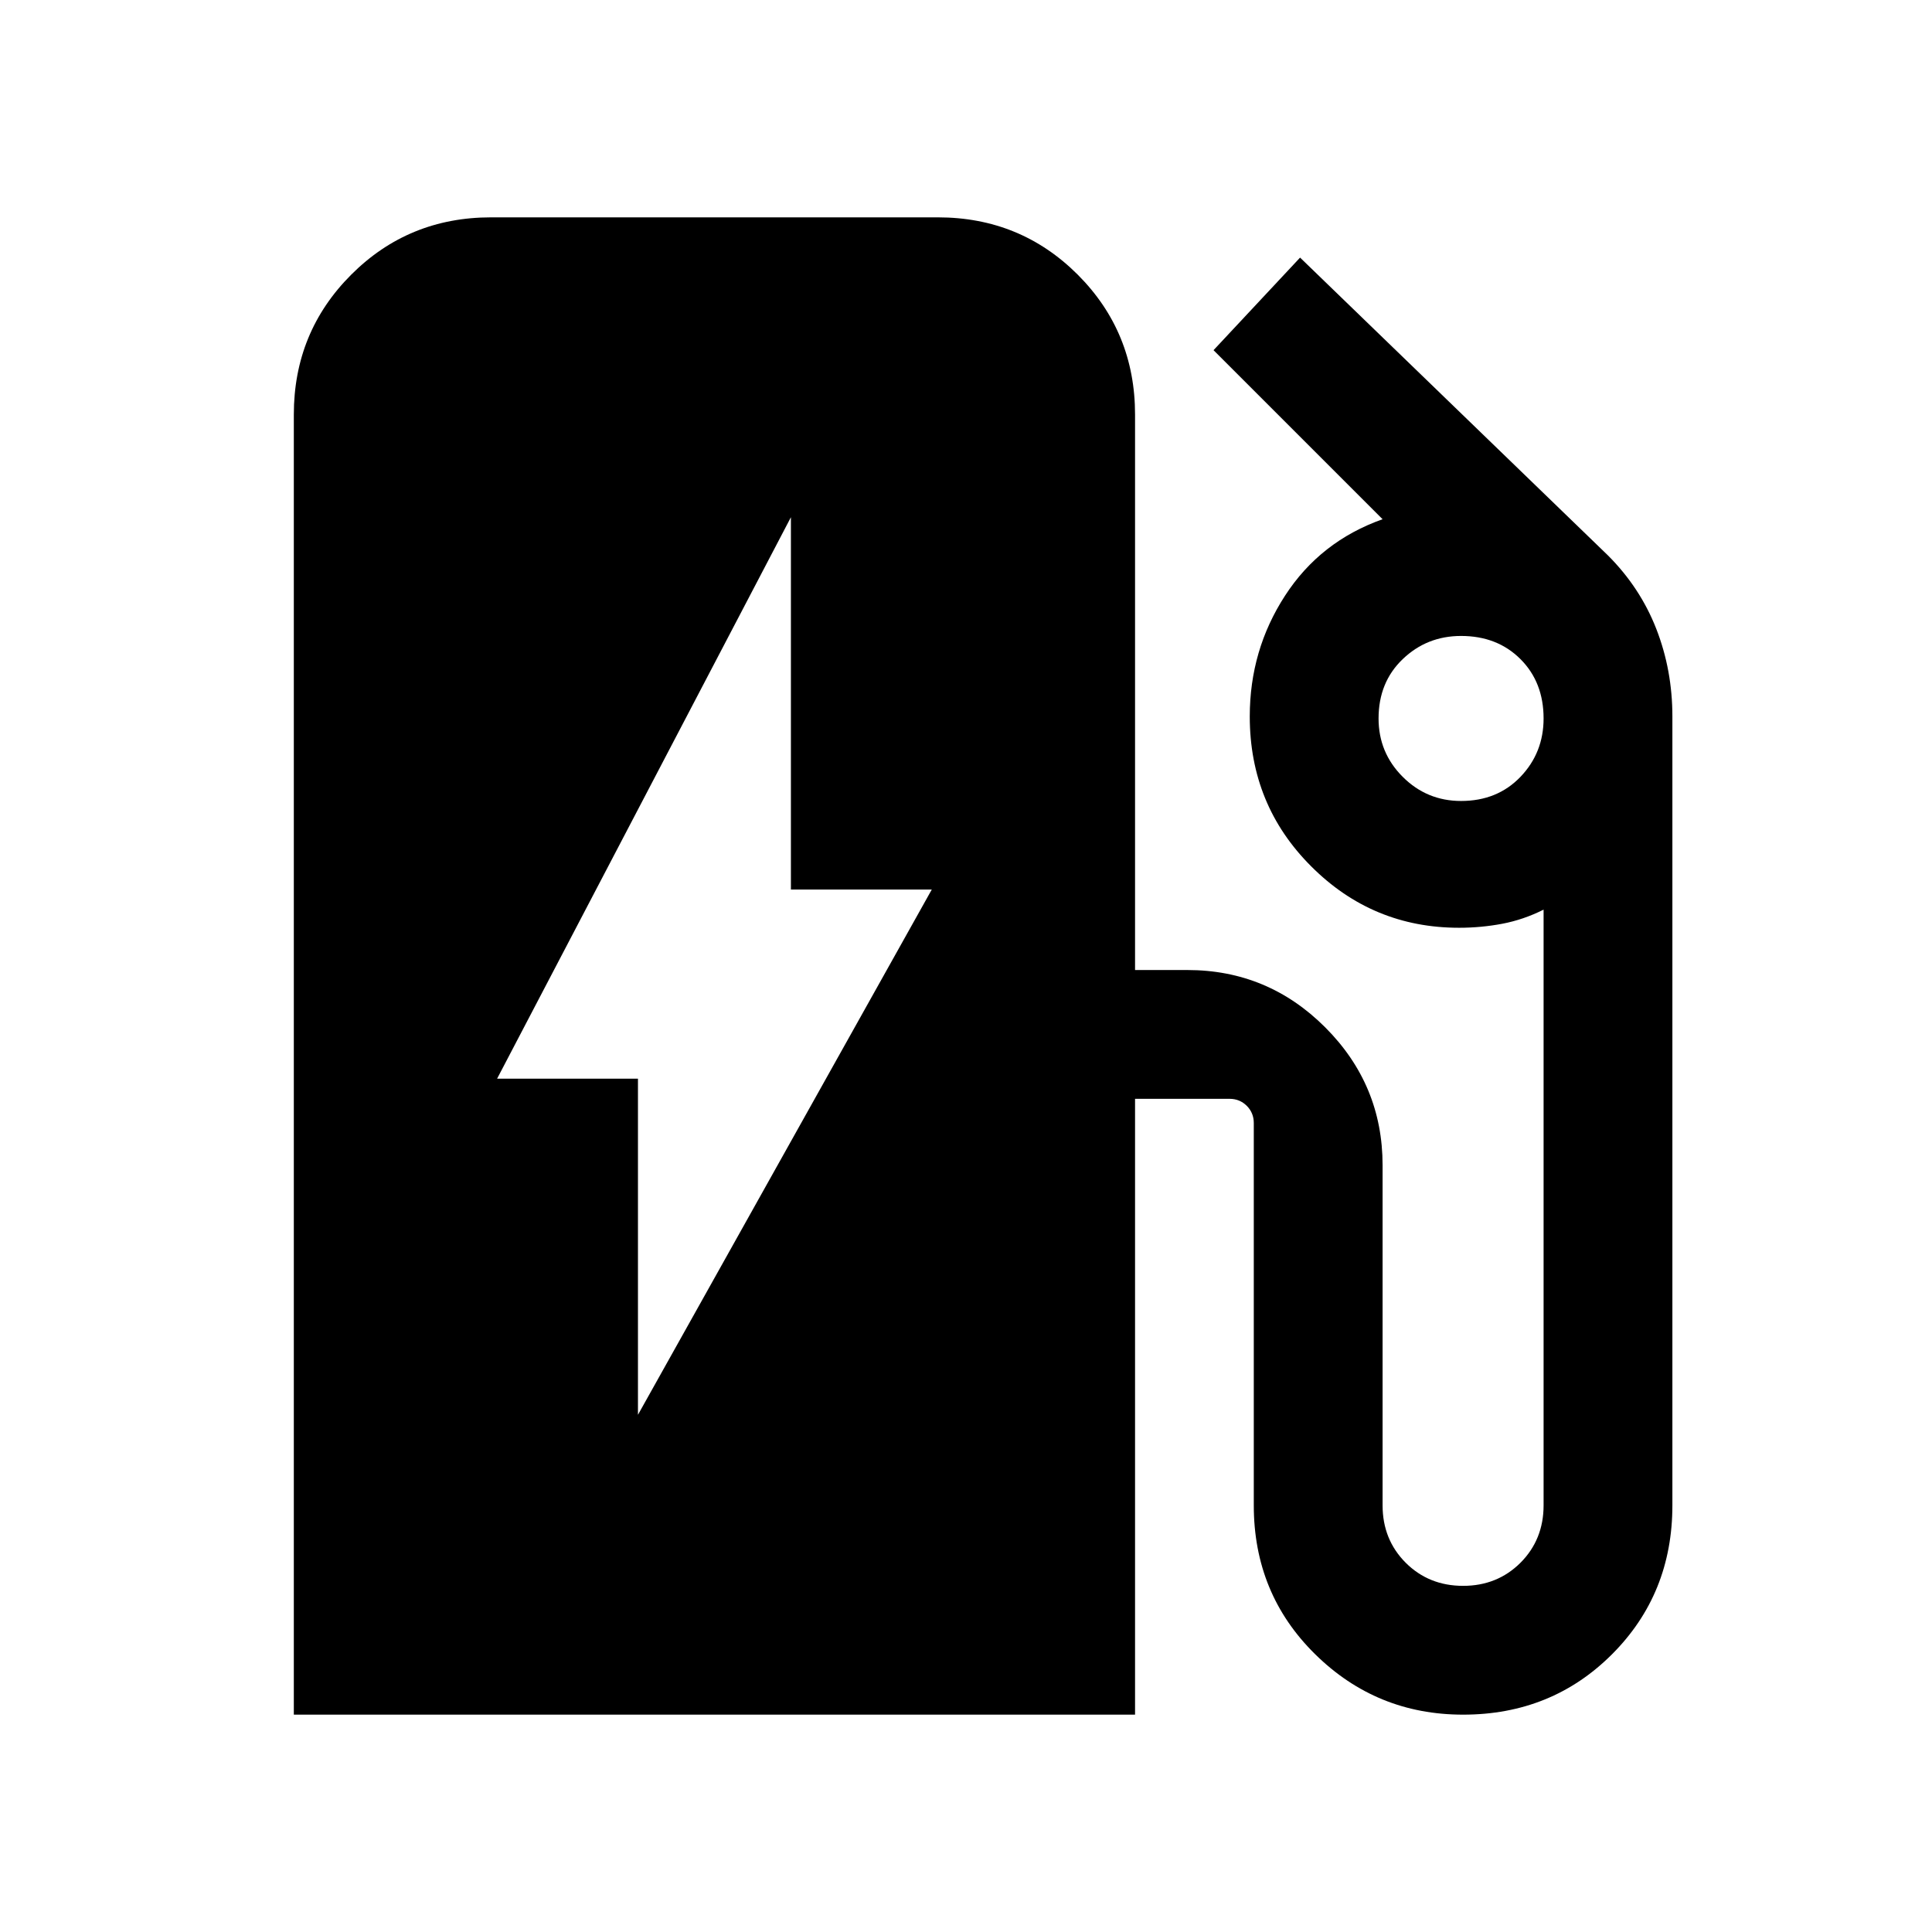 <svg xmlns="http://www.w3.org/2000/svg" height="24" width="24"><path d="M7.925 17.575 11.575 11.05H9.825V6.425L6.175 13.4H7.925ZM3.65 21.3V5.15Q3.65 4.125 4.363 3.412Q5.075 2.7 6.1 2.7H11.65Q12.675 2.7 13.388 3.412Q14.1 4.125 14.1 5.15V12.05H14.75Q15.75 12.05 16.462 12.762Q17.175 13.475 17.175 14.475V18.7Q17.175 19.125 17.462 19.413Q17.75 19.7 18.175 19.7Q18.6 19.7 18.888 19.413Q19.175 19.125 19.175 18.7V11.3Q18.925 11.425 18.663 11.475Q18.4 11.525 18.125 11.525Q17.05 11.525 16.288 10.762Q15.525 10 15.525 8.9Q15.525 8.075 15.963 7.4Q16.4 6.725 17.175 6.45L15.075 4.35L16.15 3.2L19.975 6.9Q20.375 7.3 20.575 7.812Q20.775 8.325 20.775 8.9V18.7Q20.775 19.8 20.025 20.55Q19.275 21.3 18.175 21.3Q17.1 21.3 16.338 20.55Q15.575 19.8 15.575 18.7V13.95Q15.575 13.825 15.488 13.737Q15.4 13.65 15.275 13.65H14.1V21.3ZM18.15 9.95Q18.6 9.95 18.888 9.65Q19.175 9.35 19.175 8.925Q19.175 8.475 18.888 8.188Q18.6 7.9 18.15 7.9Q17.725 7.9 17.425 8.188Q17.125 8.475 17.125 8.925Q17.125 9.35 17.425 9.65Q17.725 9.95 18.15 9.95Z"/></svg>